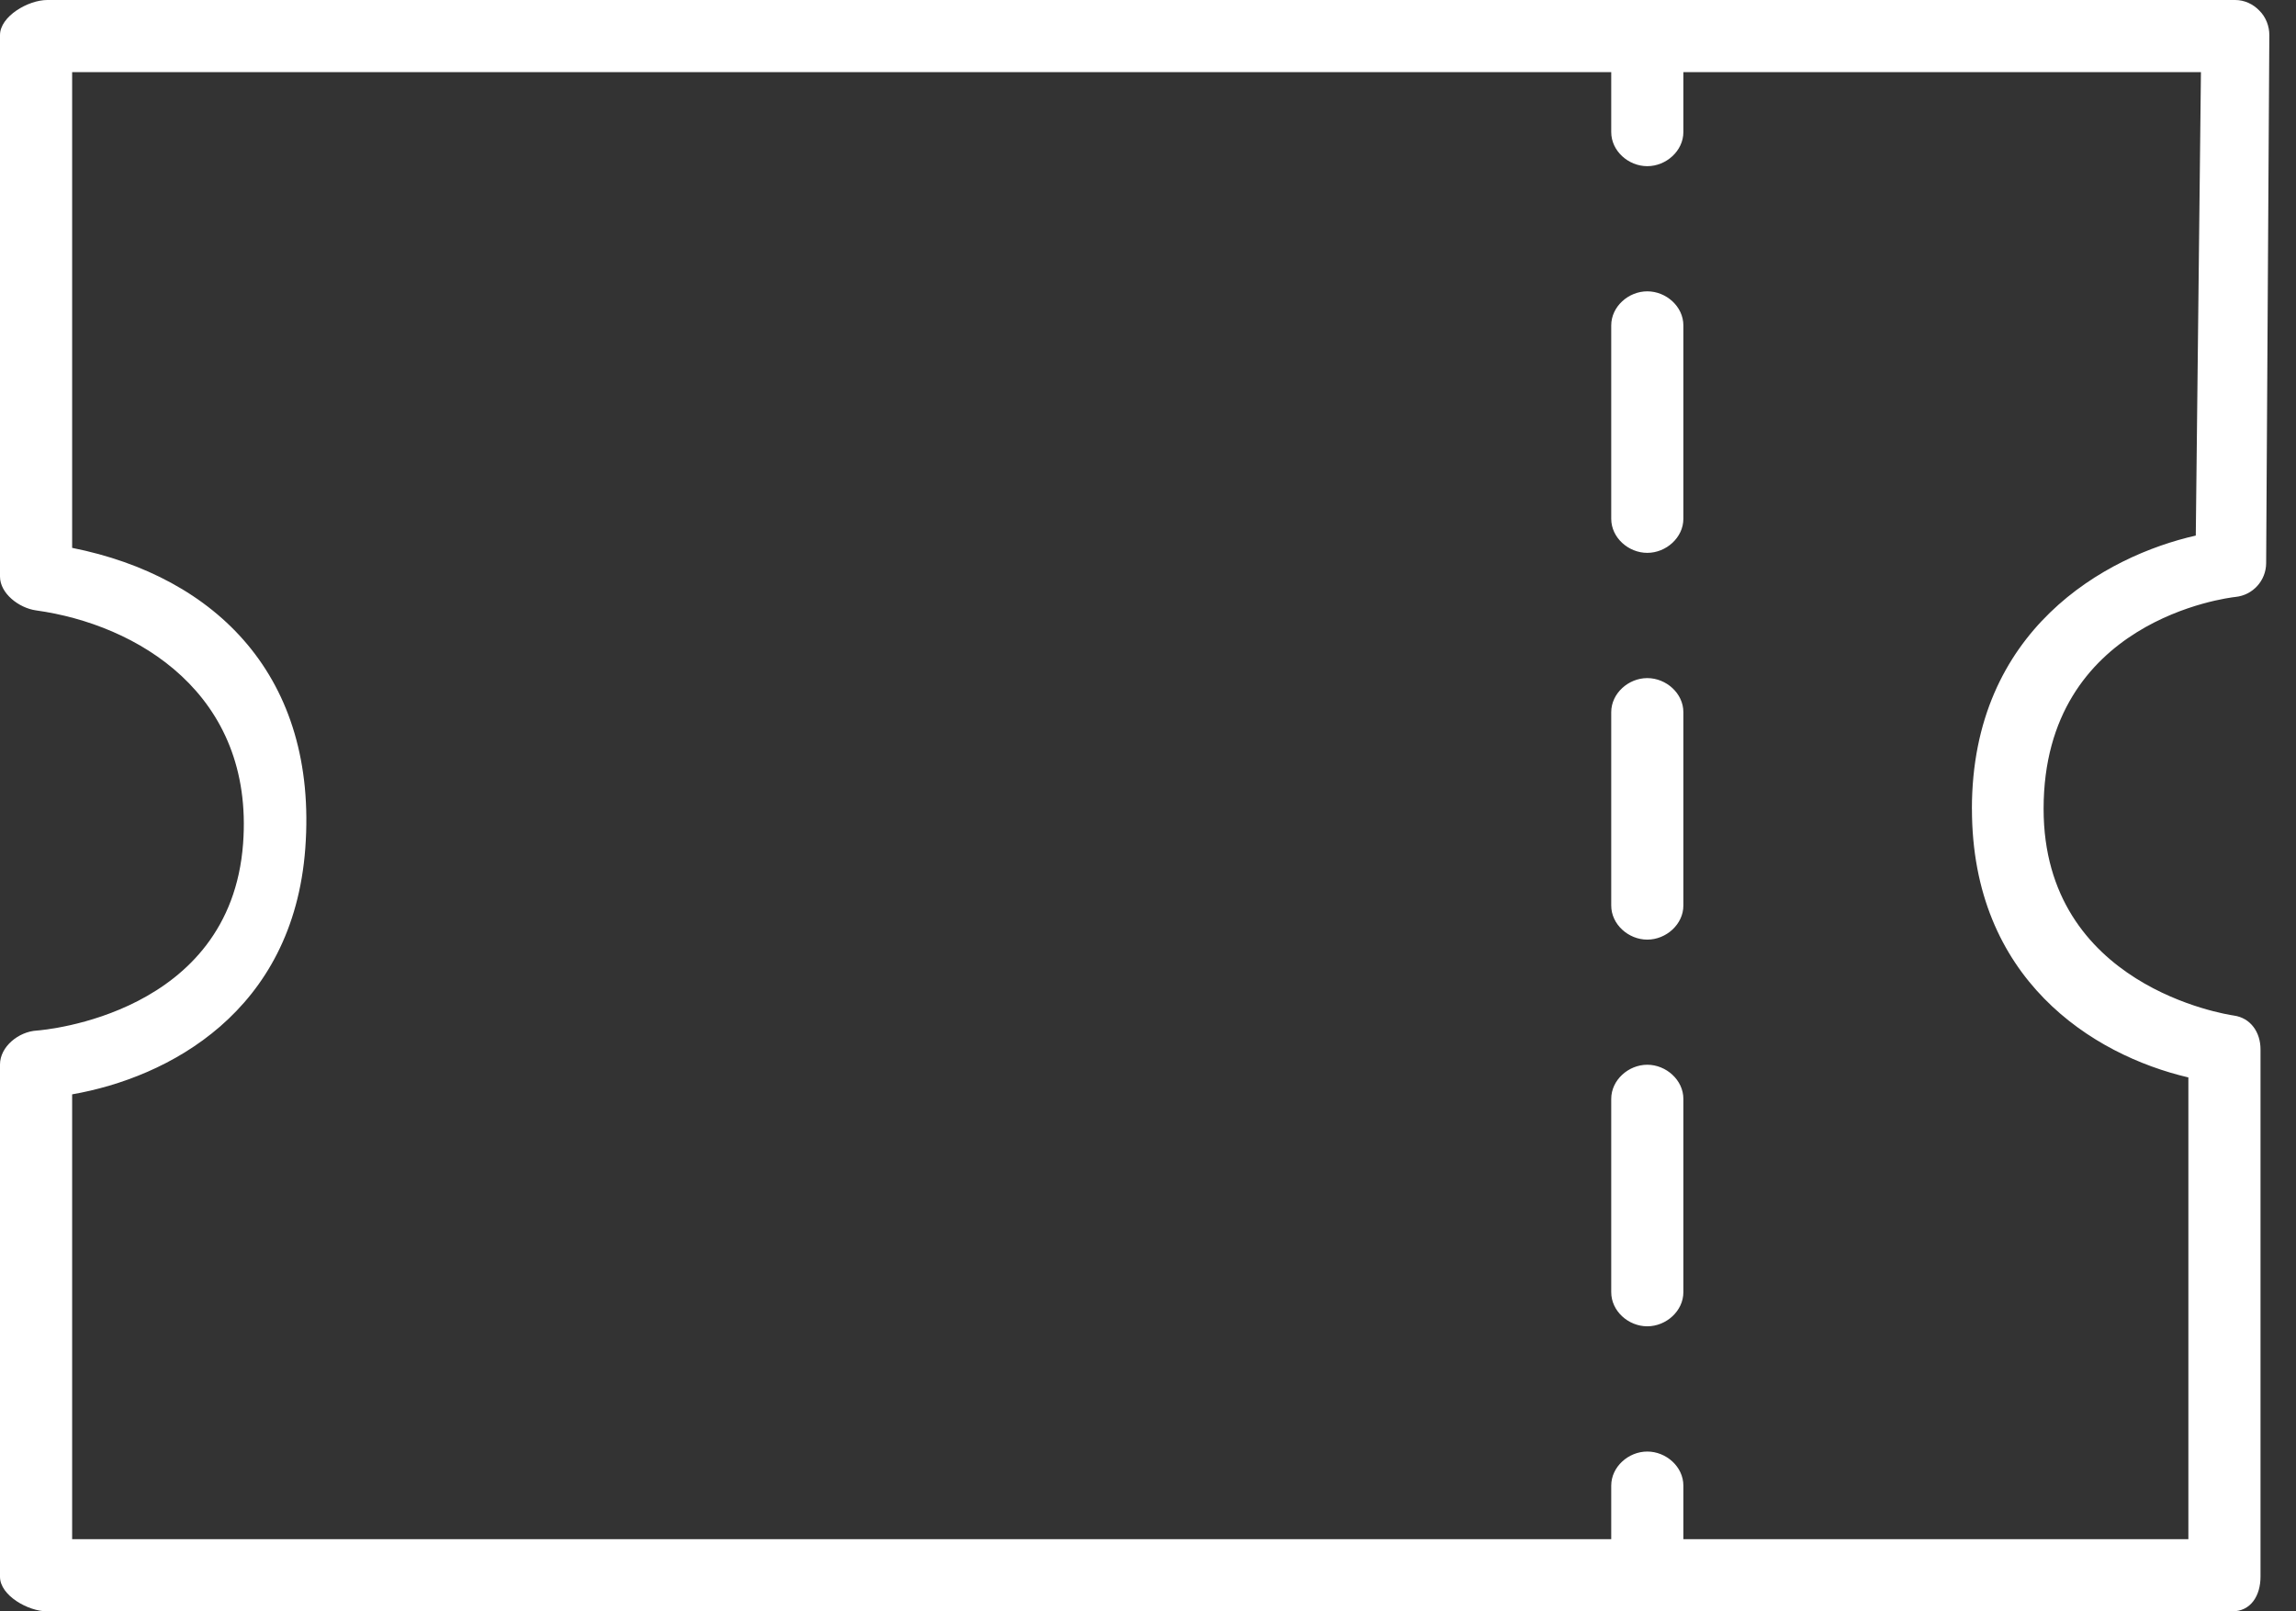<?xml version="1.0" encoding="UTF-8"?>
<svg width="57px" height="40px" viewBox="0 0 57 40" version="1.1" xmlns="http://www.w3.org/2000/svg" xmlns:xlink="http://www.w3.org/1999/xlink">
    <rect x="0" y="0" width="57" height="40" fill="#333333" stroke="none"/>
    <!-- Generator: Sketch 49.3 (51167) - http://www.bohemiancoding.com/sketch -->
    <title>icon/ticket/ticket-outline-white</title>
    <desc>Created with Sketch.</desc>
    <defs></defs>
    <g id="Page-1" stroke="none" stroke-width="1" fill="none" fill-rule="evenodd">
        <g id="Home-Splash-Page-edits" transform="translate(-381, -1148)" fill="#FFFFFF">
            <g id="to-do's" transform="translate(0, 981)">
                <g id="Group-2" transform="translate(118, 167)">
                    <g id="reserve" transform="translate(204, 0)">
                        <path d="M114.499,14.818 C114.93,14.774 115.256,14.412 115.259,13.981 L115.338,0.877 C115.34,0.651 115.252,0.422 115.091,0.264 C114.935,0.1 114.718,0 114.492,0 L60.171,0 C59.702,0 59,0.403 59,0.872 L59,14.312 C59,14.734 59.473,15.093 59.893,15.152 C62.4,15.499 65.311,17.22 65.035,20.94 C64.721,25.182 60.098,25.569 59.91,25.583 C59.466,25.609 59,25.979 59,26.425 L59,39.142 C59,39.608 59.702,40 60.171,40 L114.415,40 C114.881,40 115.119,39.608 115.119,39.139 L115.119,26.049 C115.119,25.627 114.876,25.27 114.459,25.21 C114.265,25.182 109.734,24.482 109.734,20.079 C109.734,15.387 114.31,14.839 114.499,14.818 L114.499,14.818 Z M107.955,20.079 C107.955,24.3 110.94,26.186 113.328,26.746 L113.328,38.208 L100.791,38.208 L100.791,36.879 C100.791,36.41 100.364,36.033 99.895,36.033 C99.426,36.033 99,36.413 99,36.879 L99,38.208 L60.791,38.208 L60.791,27.166 C63.179,26.749 66.278,25.119 66.579,21.06 C66.894,16.807 64.373,14.316 60.791,13.6 L60.791,1.791 L99,1.791 L99,3.279 C99,3.747 99.426,4.125 99.895,4.125 C100.364,4.125 100.791,3.745 100.791,3.279 L100.791,1.791 L113.64,1.791 L113.512,13.295 C111.273,13.801 107.954,15.625 107.954,20.079 L107.955,20.079 Z M99.895,7.232 C99.426,7.232 99,7.612 99,8.078 L99,12.878 C99,13.346 99.426,13.724 99.895,13.724 C100.364,13.724 100.791,13.344 100.791,12.878 L100.791,8.078 C100.791,7.609 100.364,7.232 99.895,7.232 Z M99.895,26.431 C99.426,26.431 99,26.812 99,27.278 L99,32.077 C99,32.546 99.426,32.924 99.895,32.924 C100.364,32.924 100.791,32.544 100.791,32.077 L100.791,27.278 C100.791,26.812 100.364,26.431 99.895,26.431 Z M99.895,16.833 C99.426,16.833 99,17.213 99,17.679 L99,22.479 C99,22.945 99.426,23.325 99.895,23.325 C100.364,23.325 100.791,22.945 100.791,22.479 L100.791,17.679 C100.791,17.211 100.364,16.833 99.895,16.833 Z" id="icon/ticket/ticket-outline-white"></path>
                    </g>
                </g>
            </g>
        </g>
    </g>
</svg>